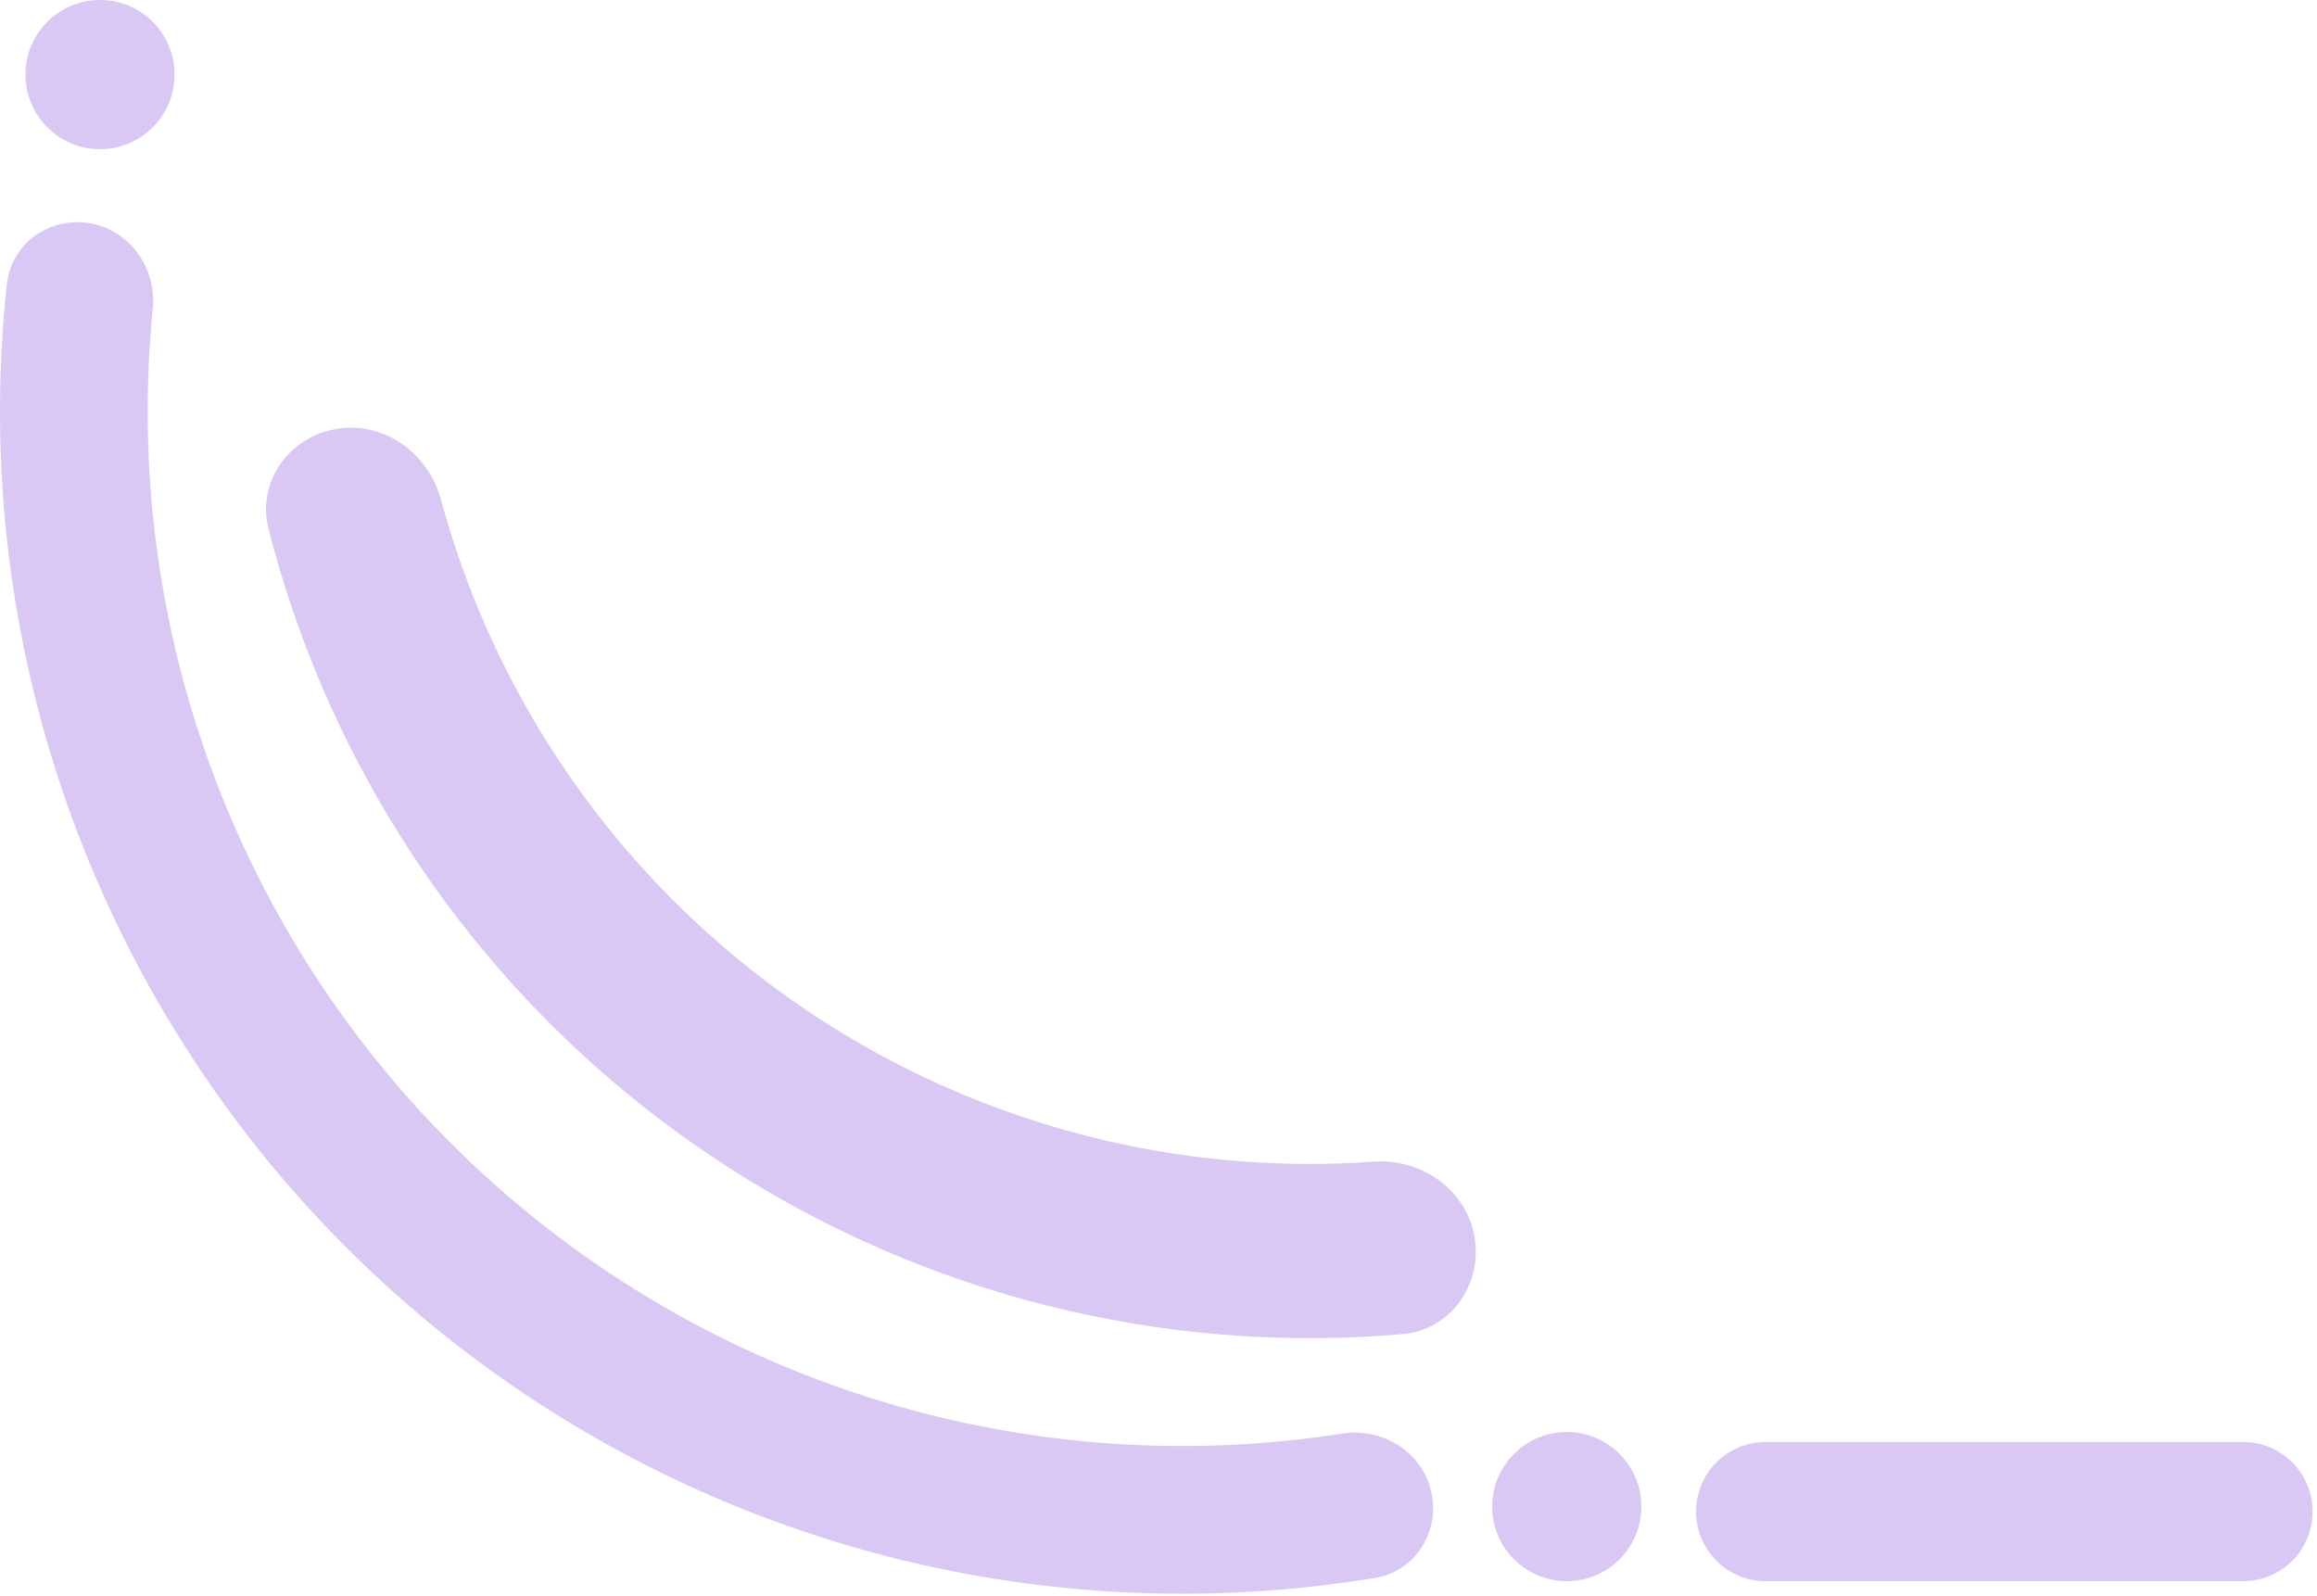 <svg width="466" height="321" viewBox="0 0 466 321" fill="none" xmlns="http://www.w3.org/2000/svg">
<path opacity="0.3" d="M296.567 248.813C298.184 258.351 291.762 267.469 282.125 268.309C259.758 270.256 237.188 268.709 215.232 263.69C187.574 257.367 161.432 245.658 138.299 229.232C115.166 212.806 95.495 191.984 80.409 167.956C68.433 148.881 59.532 128.083 53.999 106.324C51.615 96.948 58.106 87.88 67.645 86.263C77.183 84.645 86.142 91.099 88.674 100.437C93.345 117.671 100.55 134.15 110.079 149.327C122.719 169.459 139.2 186.904 158.582 200.667C177.964 214.429 199.866 224.239 223.04 229.537C240.509 233.531 258.443 234.901 276.254 233.631C285.903 232.943 294.95 239.275 296.567 248.813Z" fill="#8048DB"/>
<path opacity="0.3" d="M287.849 299.969C289.693 307.963 284.712 315.986 276.619 317.326C242.96 322.903 208.435 321.178 175.4 312.2C137.579 301.92 102.886 282.451 74.408 255.523C45.93 228.596 24.55 195.046 12.171 157.859C1.359 125.379 -2.294 91.004 1.391 57.086C2.277 48.931 10.008 43.508 18.093 44.902C26.177 46.295 31.545 53.978 30.732 62.141C27.835 91.22 31.092 120.643 40.357 148.476C51.19 181.017 69.898 210.375 94.818 233.938C119.738 257.5 150.096 274.538 183.192 283.533C211.499 291.227 241.059 292.833 269.931 288.314C278.036 287.045 286.006 291.975 287.849 299.969Z" fill="#8048DB"/>
<path opacity="0.3" d="M315.116 318C323.4 318 330.116 311.284 330.116 303C330.116 294.716 323.4 288 315.116 288C306.832 288 300.116 294.716 300.116 303C300.116 311.284 306.832 318 315.116 318Z" fill="#8048DB"/>
<path opacity="0.3" d="M20.116 30C28.4 30 35.116 23.284 35.116 15C35.116 6.716 28.4 0 20.116 0C11.832 0 5.116 6.716 5.116 15C5.116 23.284 11.832 30 20.116 30Z" fill="#8048DB"/>
<path opacity="0.3" d="M451.116 290H355.116C347.384 290 341.116 296.268 341.116 304C341.116 311.732 347.384 318 355.116 318H451.116C458.848 318 465.116 311.732 465.116 304C465.116 296.268 458.848 290 451.116 290Z" fill="#8048DB"/>
</svg>
